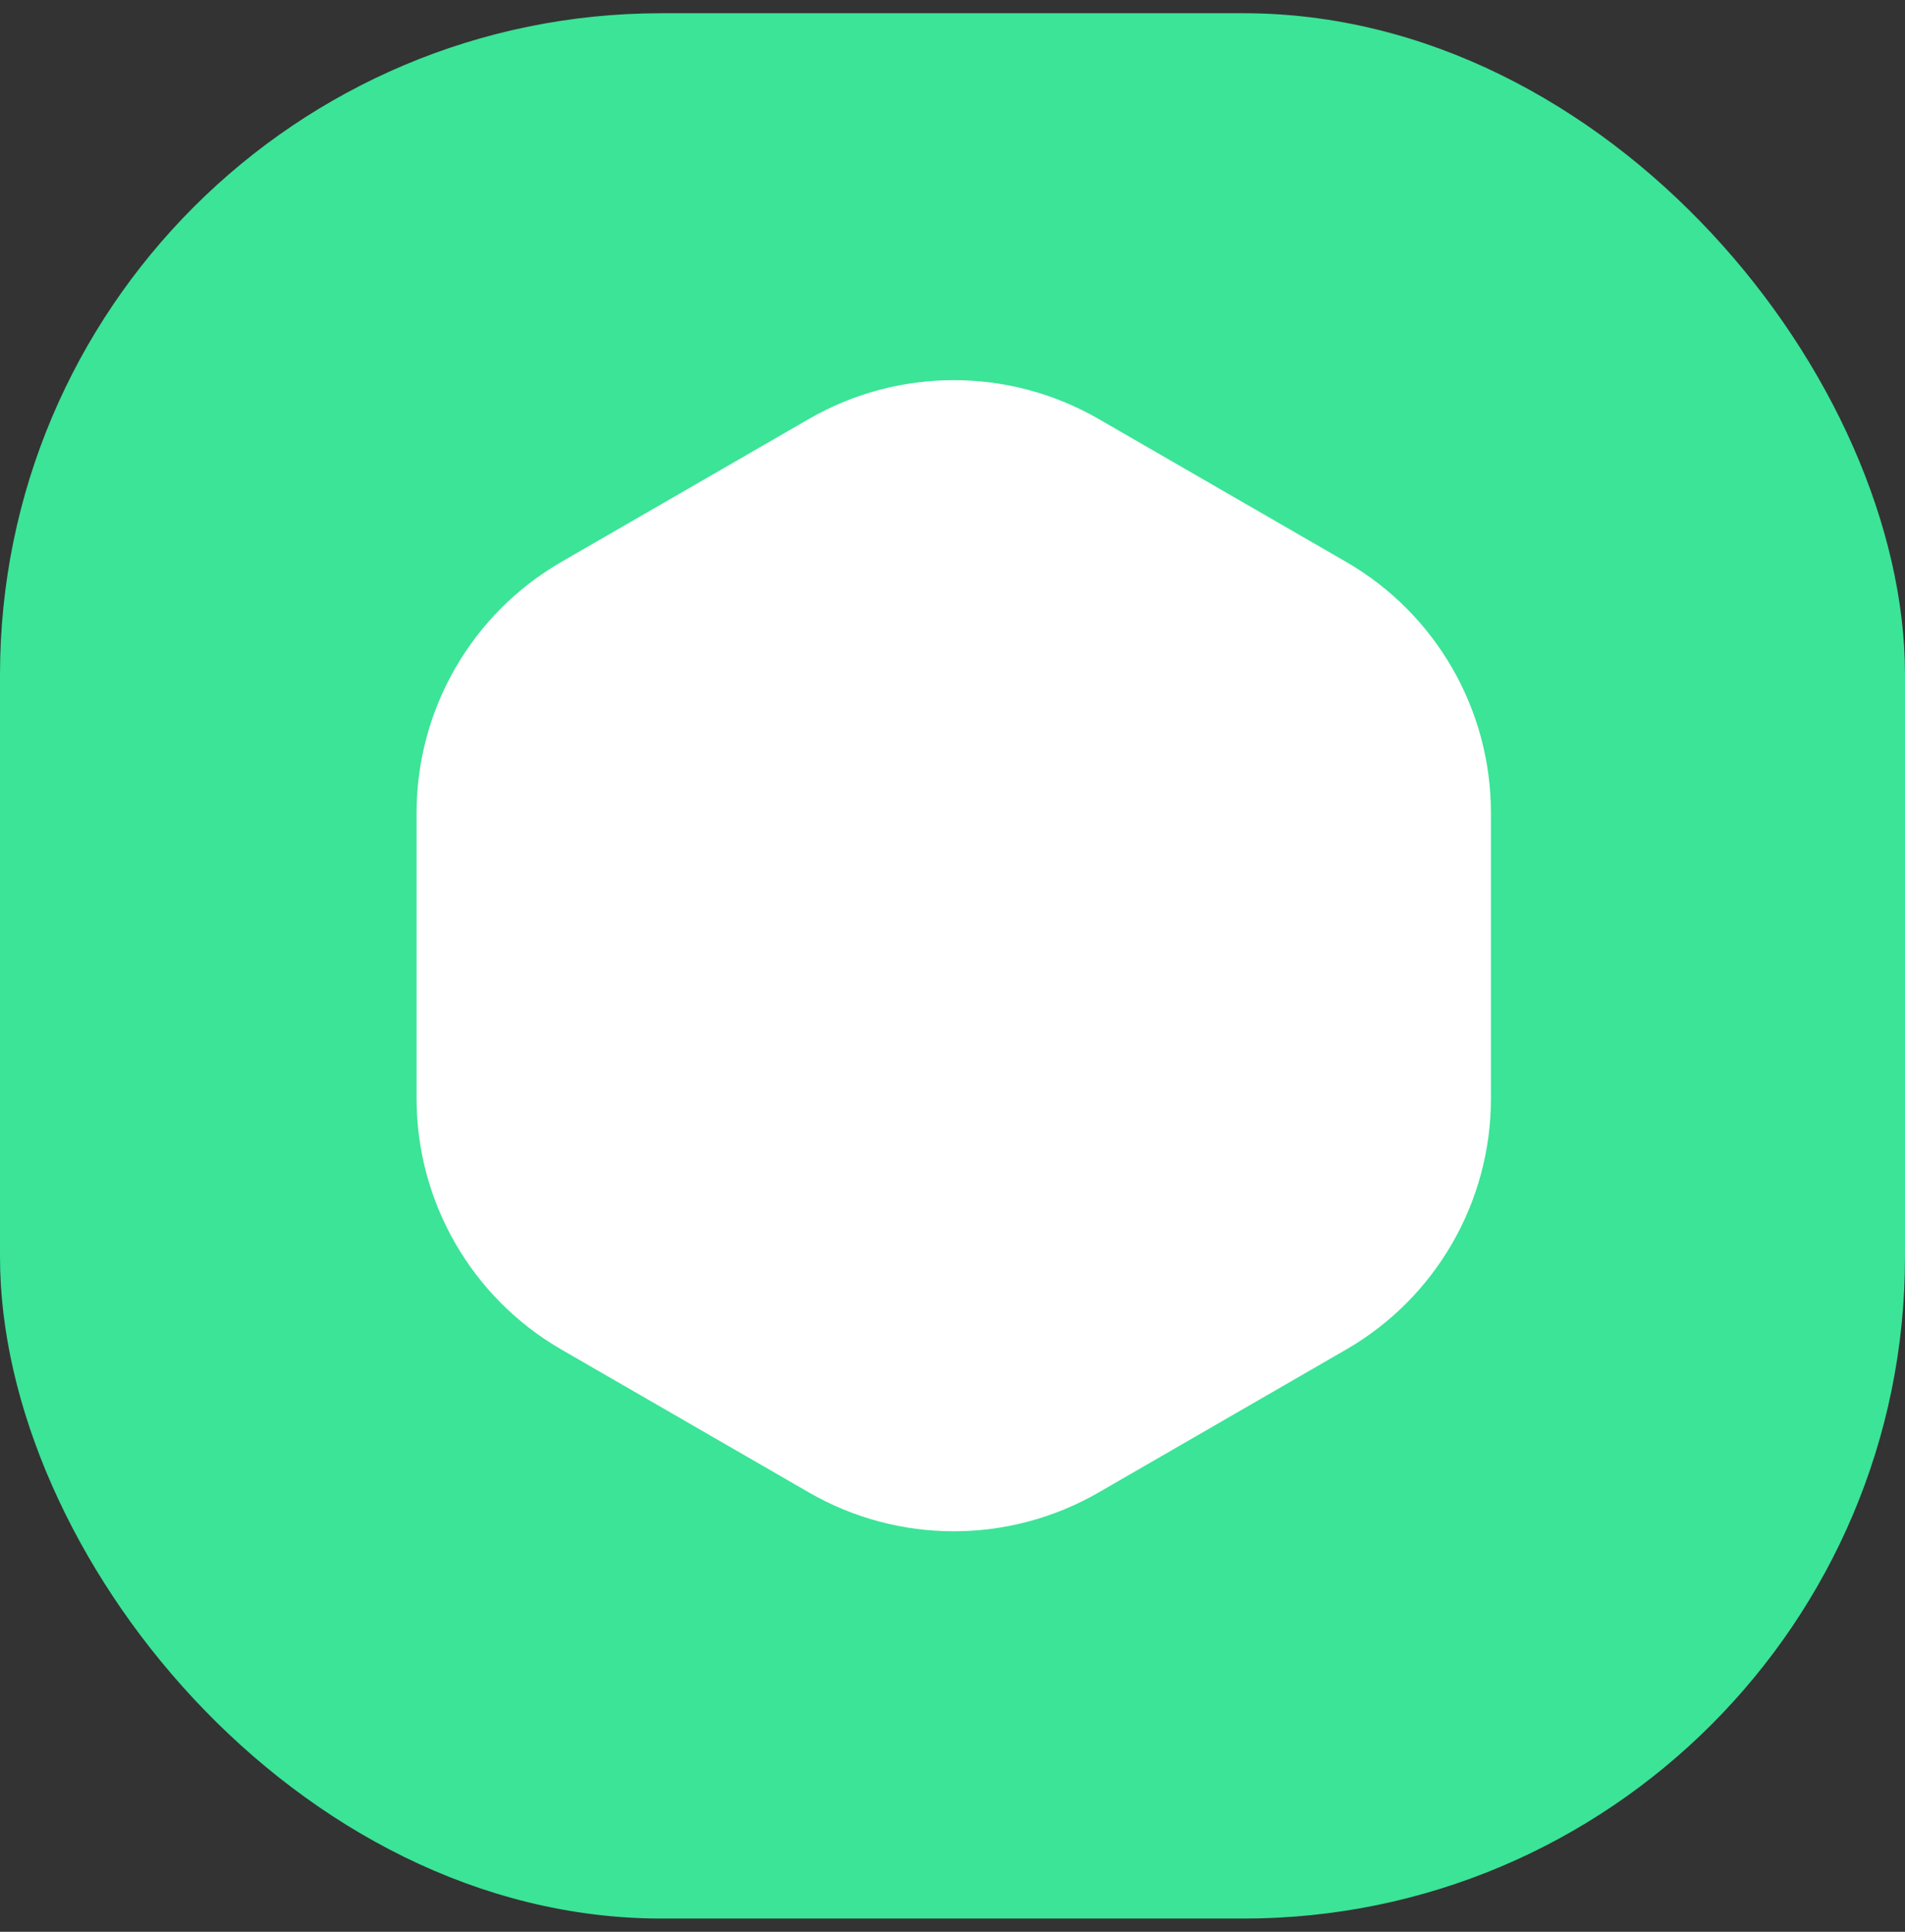 <svg width="72" height="73" viewBox="0 0 72 73" fill="none" xmlns="http://www.w3.org/2000/svg">
<rect x="0" y="0" width="72" height="73" fill="#333333" stroke="none"/>
<rect y="0.5" width="72" height="72" rx="25" fill="#3BE497"/>
<path d="M30.574 15.832C33.961 13.877 38.134 13.877 41.522 15.832L50.877 21.233C54.264 23.189 56.35 26.803 56.35 30.714V41.517C56.35 45.428 54.264 49.042 50.877 50.998L41.522 56.399C38.134 58.354 33.961 58.354 30.574 56.399L21.219 50.998C17.831 49.042 15.745 45.428 15.745 41.517V30.714C15.745 26.803 17.831 23.189 21.219 21.233L30.574 15.832Z" fill="white"/>
</svg>
